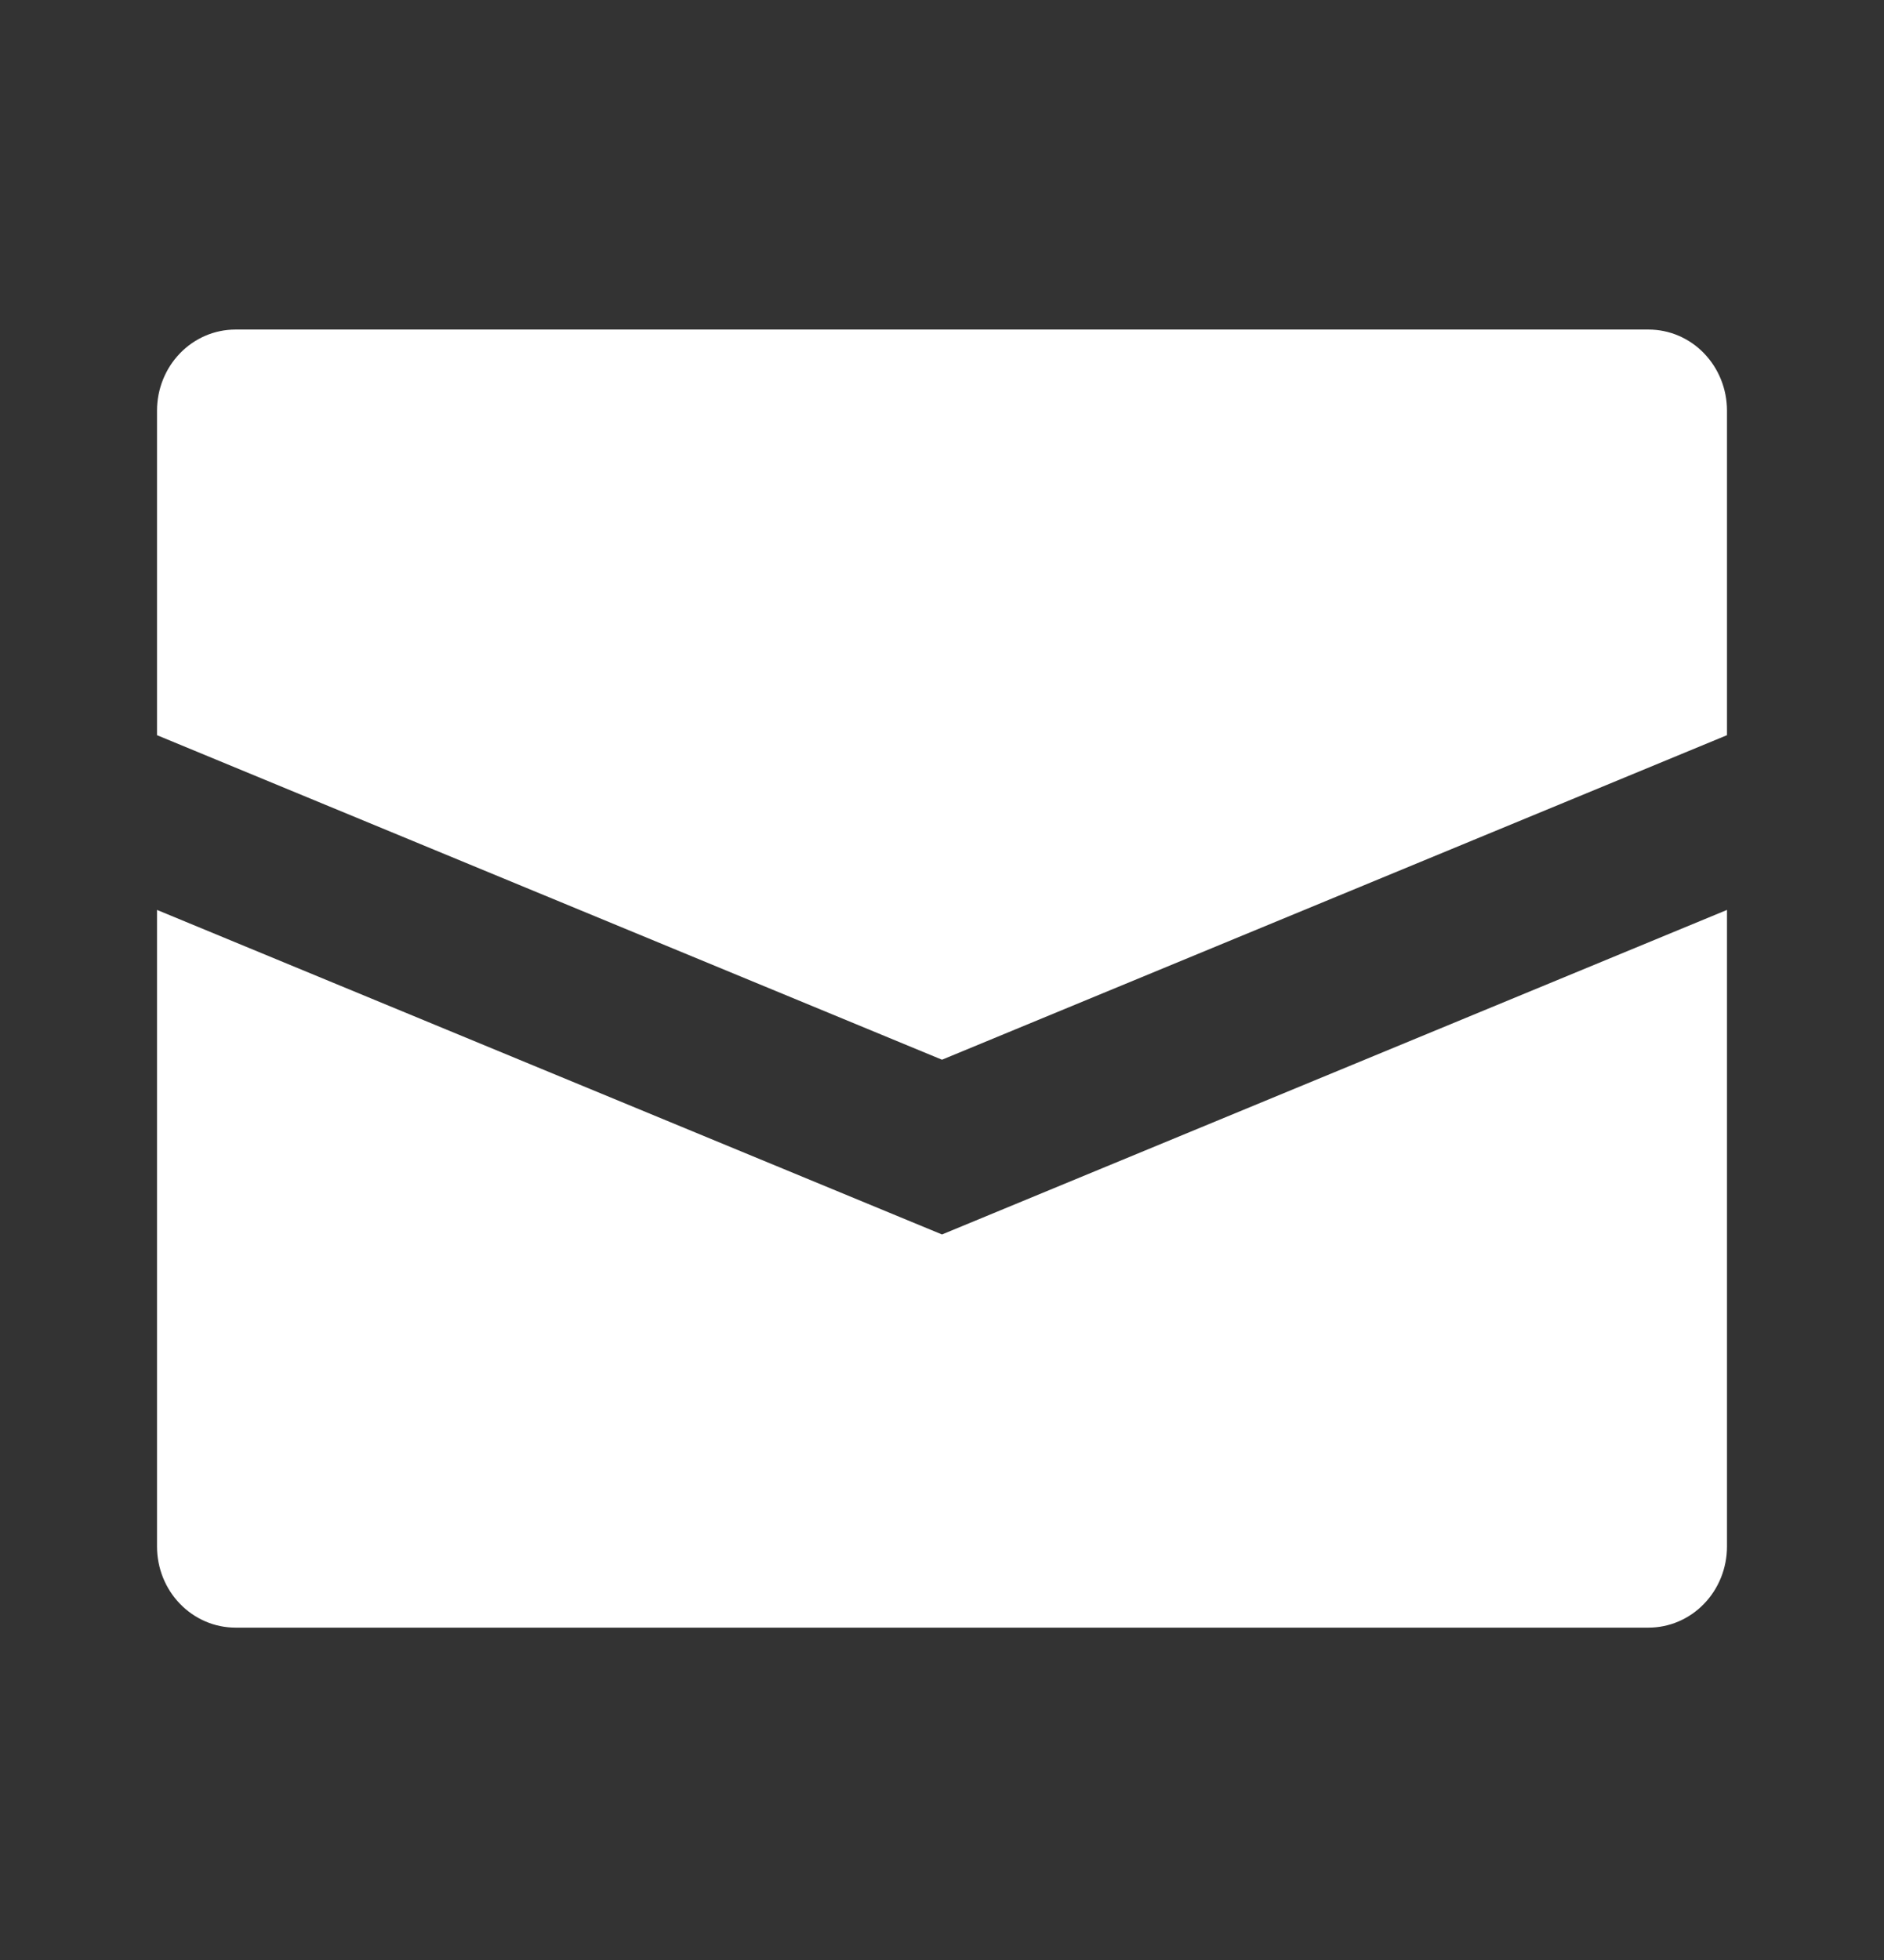 <svg width="50" height="52" viewBox="0 0 50 52" fill="none" xmlns="http://www.w3.org/2000/svg">
<rect x="0" y="0" width="50" height="52" fill="#333333" stroke="none"/>
<path d="M45.833 10.895V19.505L25 28.115L4.167 19.505V10.895C4.167 10.324 4.386 9.777 4.777 9.373C5.168 8.969 5.697 8.743 6.25 8.743H43.75C44.303 8.743 44.833 8.969 45.223 9.373C45.614 9.777 45.833 10.324 45.833 10.895ZM4.167 24.141V41.029C4.167 41.6 4.386 42.148 4.777 42.551C5.168 42.955 5.697 43.182 6.25 43.182H43.75C44.303 43.182 44.833 42.955 45.223 42.551C45.614 42.148 45.833 41.6 45.833 41.029V24.141L25 32.751L4.167 24.141Z" fill="white"/>
</svg>
